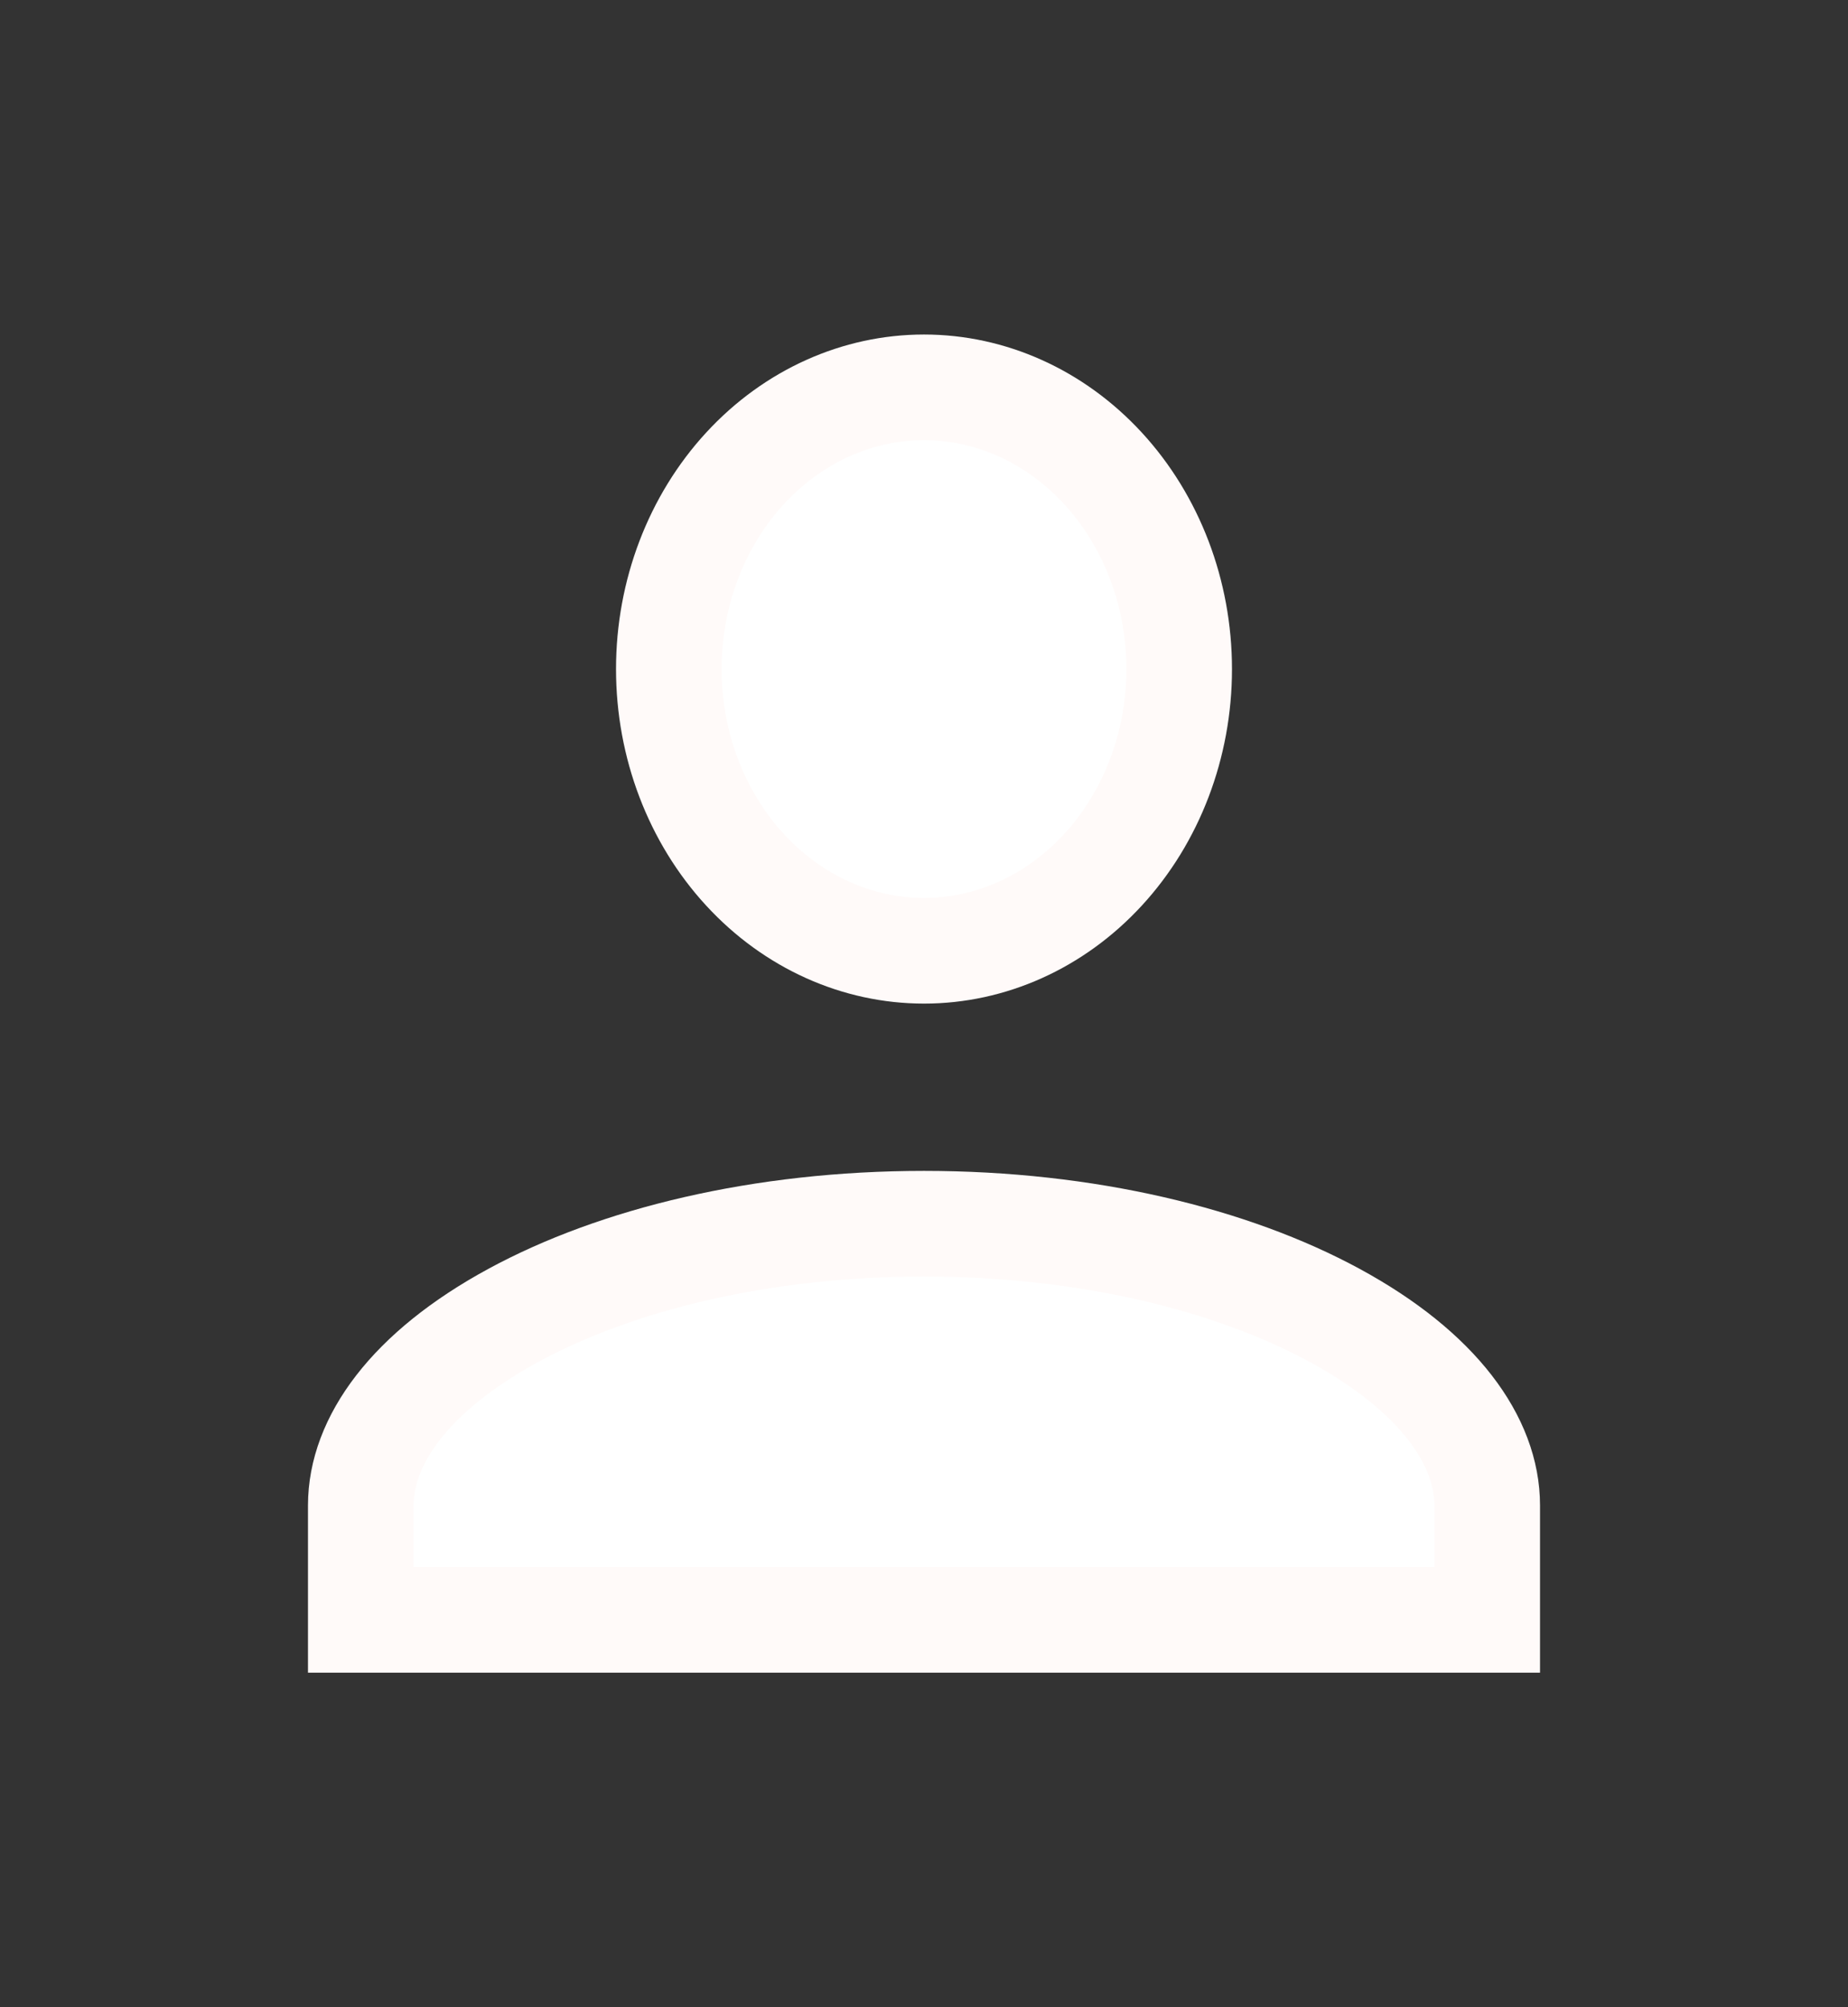 <svg width="35" height="38" viewBox="0 0 35 38" fill="none" xmlns="http://www.w3.org/2000/svg">
<rect x="0" y="0" width="35" height="38" fill="#333333" stroke="none"/>
<path d="M17.5 7.333C18.754 7.333 19.975 7.874 20.889 8.866C21.806 9.861 22.333 11.227 22.333 12.667C22.333 14.107 21.806 15.473 20.889 16.468C19.975 17.46 18.754 18 17.5 18C16.246 18 15.025 17.46 14.111 16.468C13.194 15.473 12.667 14.107 12.667 12.667C12.667 11.227 13.194 9.861 14.111 8.866C15.025 7.874 16.246 7.333 17.5 7.333ZM17.5 23.167C20.589 23.167 23.335 23.848 25.273 24.9C27.25 25.973 28.167 27.29 28.167 28.5V30.667H6.833V28.5C6.833 27.29 7.75 25.973 9.727 24.9C11.664 23.848 14.411 23.167 17.5 23.167Z" fill="white" stroke="#FFFAF9" stroke-width="2"/>
</svg>
